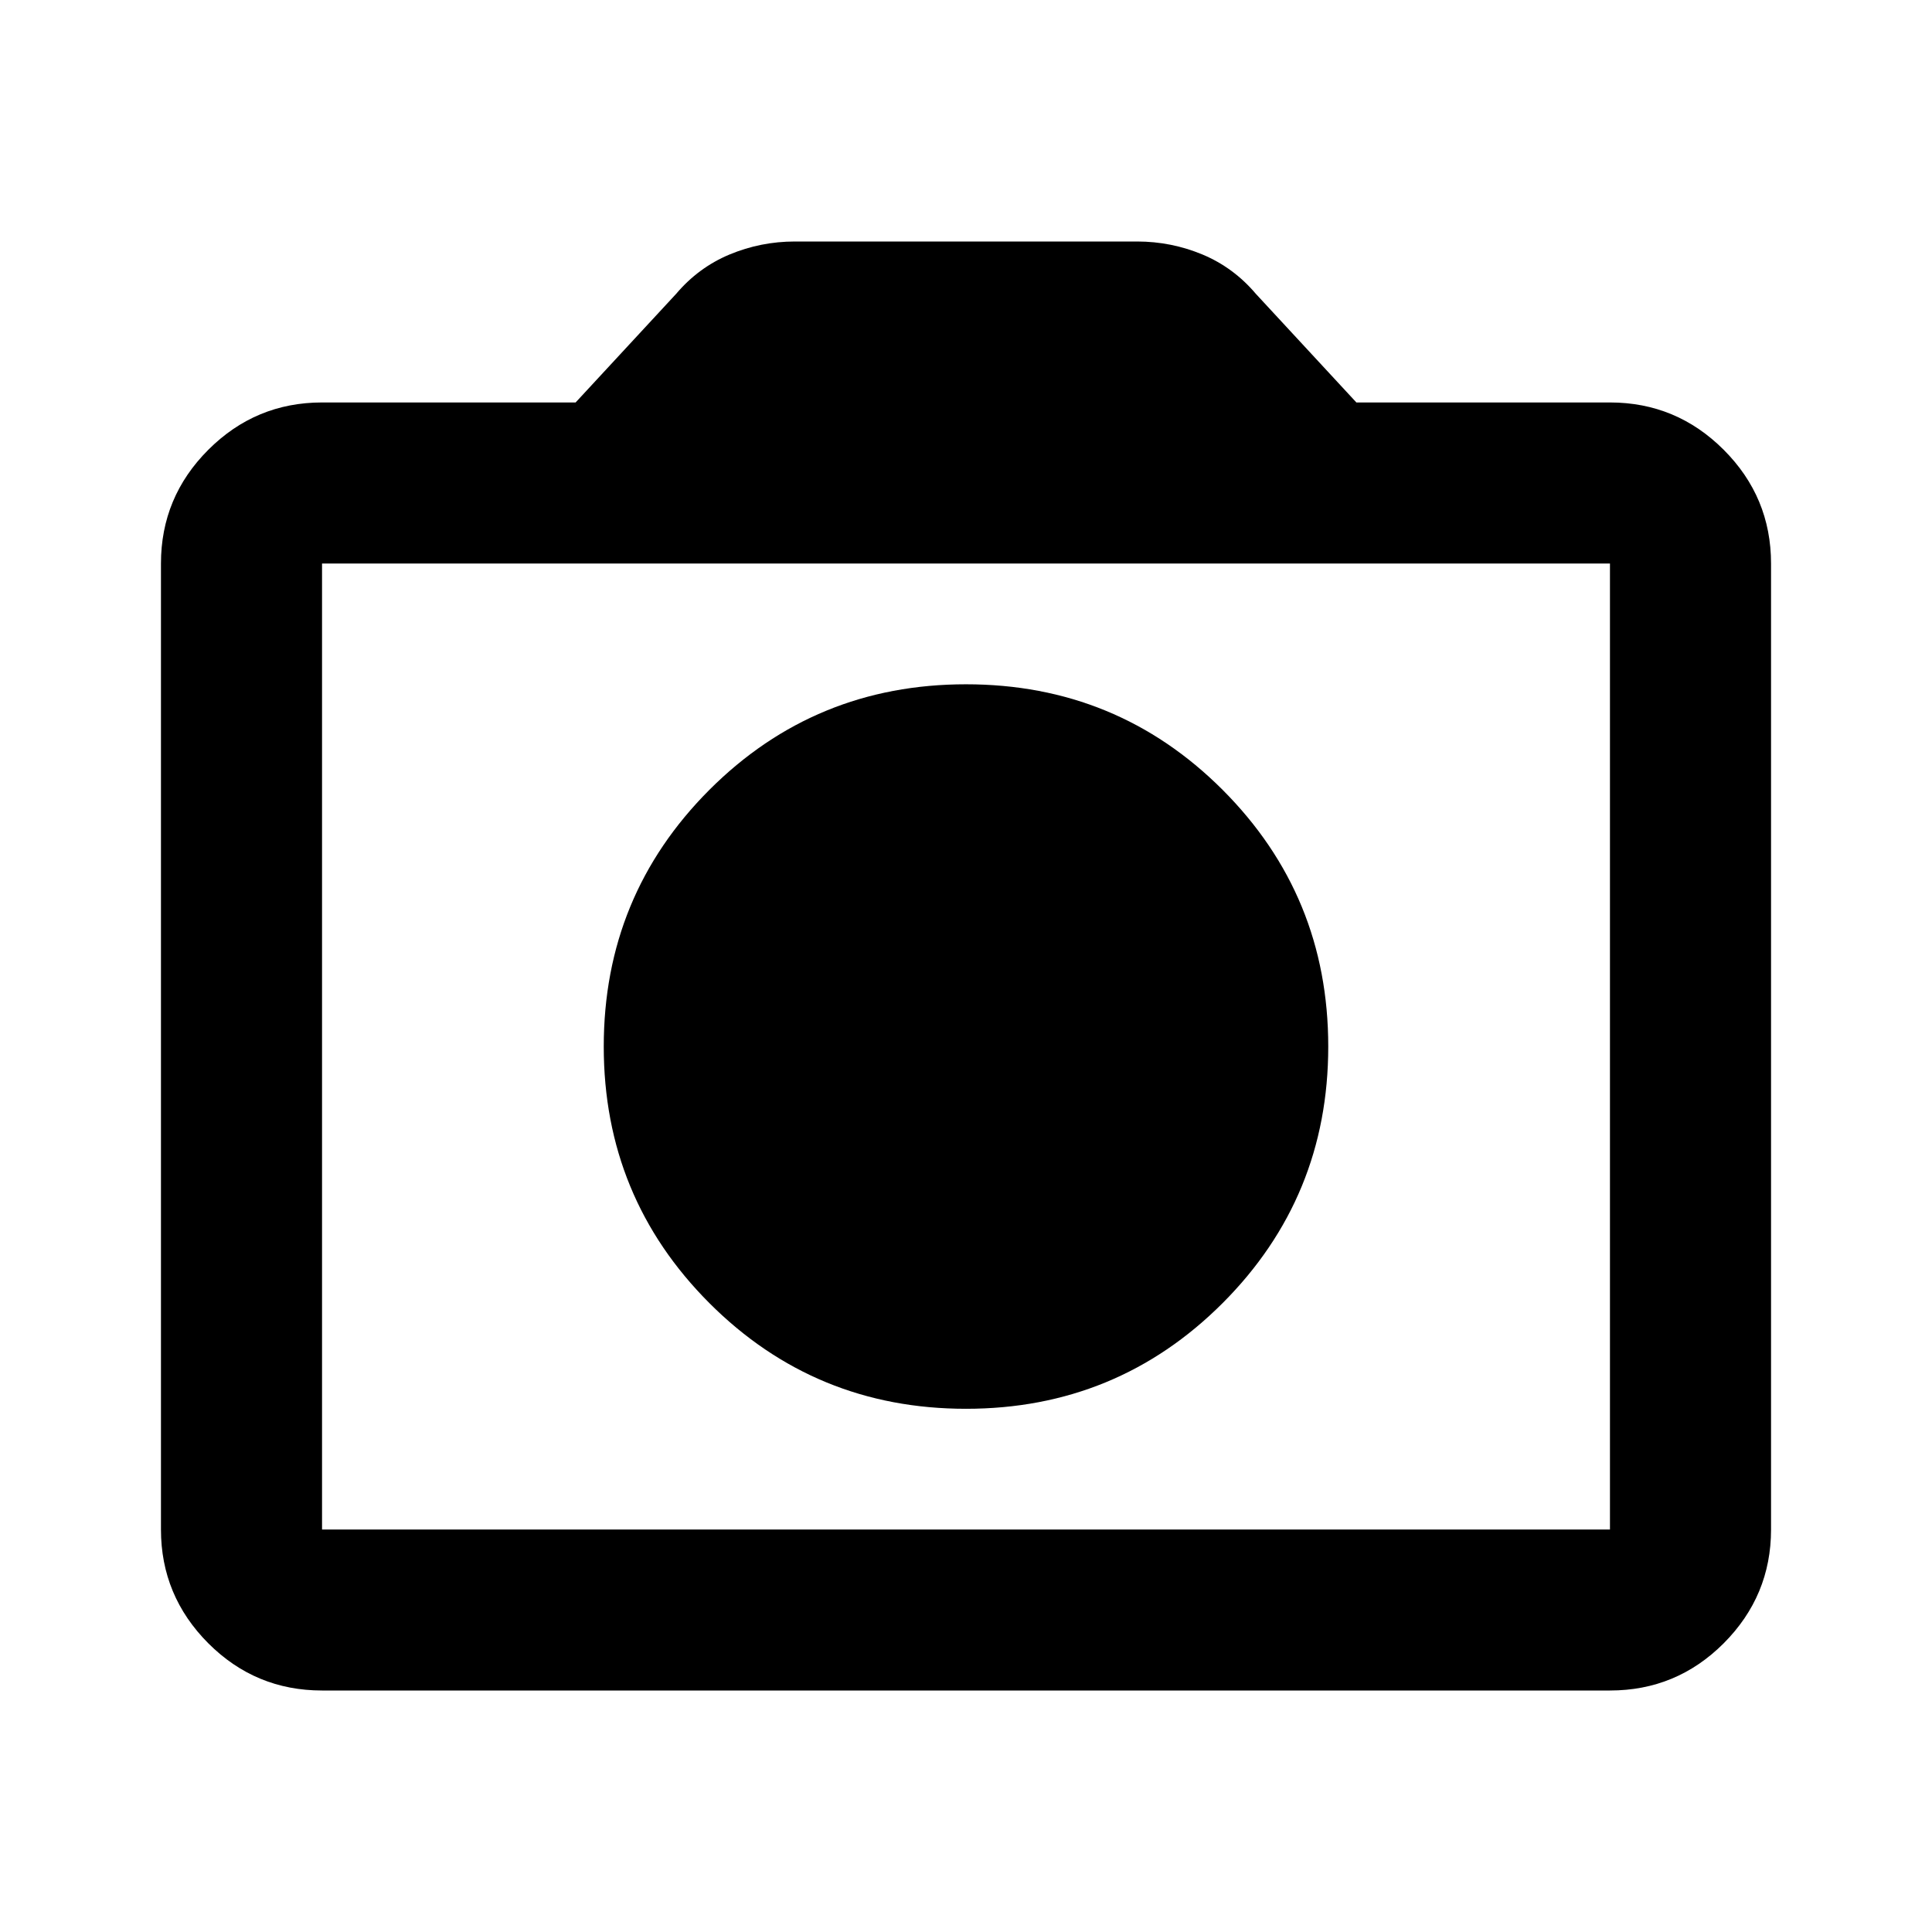 <svg width="16" height="16" viewBox="0 0 16 16" fill="none" xmlns="http://www.w3.org/2000/svg">
<path d="M8 11.667C8.833 11.667 9.542 11.375 10.125 10.792C10.708 10.208 11 9.5 11 8.667C11 7.833 10.708 7.125 10.125 6.541C9.542 5.958 8.833 5.667 8 5.667C7.167 5.667 6.458 5.958 5.875 6.541C5.292 7.125 5 7.833 5 8.667C5 9.5 5.292 10.208 5.875 10.792C6.458 11.375 7.167 11.667 8 11.667ZM2.667 14C2.3 14 1.986 13.87 1.725 13.609C1.464 13.347 1.333 13.033 1.333 12.667V4.667C1.333 4.3 1.464 3.986 1.725 3.725C1.986 3.464 2.3 3.333 2.667 3.333H4.767L5.6 2.433C5.722 2.289 5.869 2.18 6.041 2.108C6.214 2.036 6.394 2 6.583 2H9.417C9.606 2 9.786 2.036 9.959 2.108C10.131 2.18 10.278 2.289 10.4 2.433L11.233 3.333H13.333C13.7 3.333 14.014 3.464 14.275 3.725C14.536 3.986 14.667 4.3 14.667 4.667V12.667C14.667 13.033 14.536 13.347 14.275 13.609C14.014 13.87 13.7 14 13.333 14H2.667ZM13.333 12.667V4.667H2.667V12.667H13.333Z" fill="black"/>
</svg>
